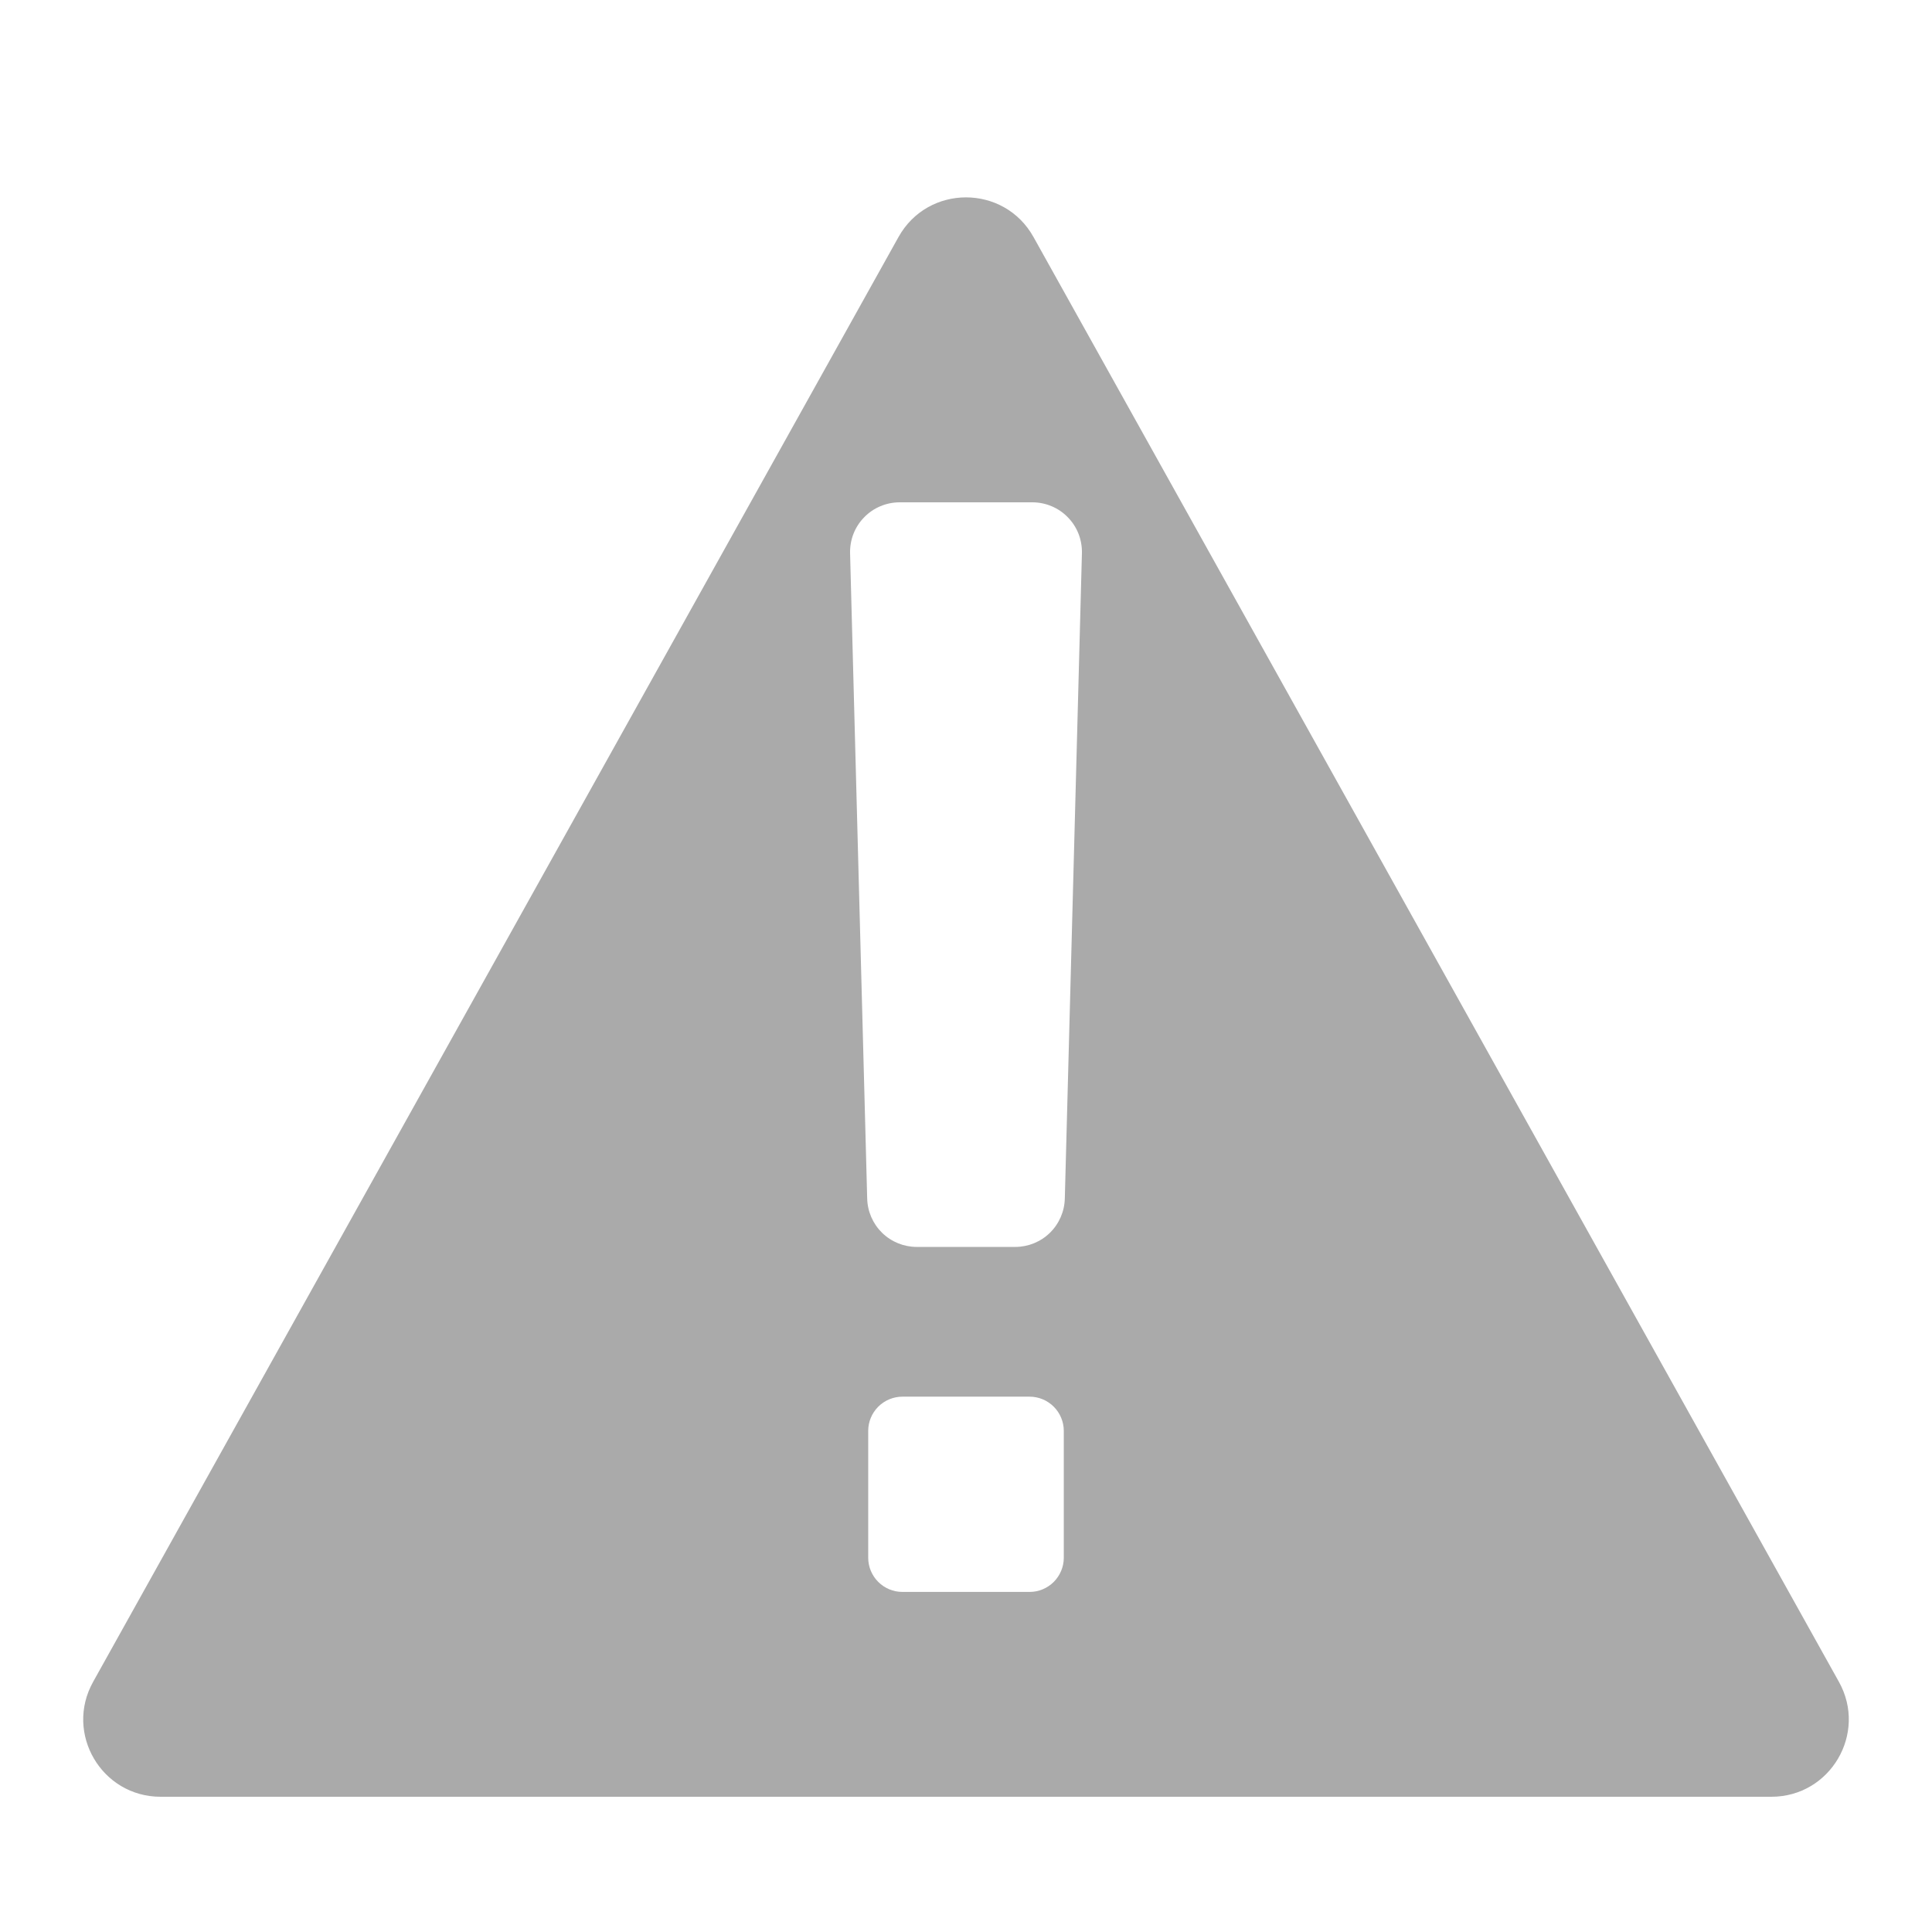 <svg width="47" height="47" viewBox="0 0 47 47" fill="none" xmlns="http://www.w3.org/2000/svg">
<g clip-path="url(#clip0_40_1265)">
<g filter="url(#filter0_d_40_1265)">
<path d="M21.858 3.886C22.575 2.6 24.425 2.6 25.142 3.886L44.736 39.035C45.434 40.288 44.528 41.83 43.093 41.83H3.907C2.472 41.83 1.566 40.288 2.265 39.035L21.858 3.886Z" fill="#AAAAAA"/>
</g>
<path d="M25.047 38.727H21.953C21.733 38.727 21.521 38.639 21.365 38.483C21.209 38.327 21.121 38.115 21.121 37.895V34.809C21.121 34.589 21.209 34.377 21.365 34.221C21.521 34.065 21.733 33.977 21.953 33.977H25.047C25.268 33.977 25.479 34.065 25.635 34.221C25.791 34.377 25.879 34.589 25.879 34.809V37.895C25.879 38.115 25.791 38.327 25.635 38.483C25.479 38.639 25.268 38.727 25.047 38.727ZM25.113 12.22H21.887C21.725 12.22 21.566 12.252 21.417 12.315C21.269 12.377 21.134 12.469 21.022 12.585C20.909 12.7 20.821 12.837 20.762 12.987C20.704 13.137 20.676 13.298 20.68 13.459L21.096 29.153C21.103 29.469 21.233 29.769 21.458 29.99C21.684 30.211 21.987 30.334 22.302 30.334H24.698C25.013 30.334 25.316 30.211 25.542 29.99C25.767 29.769 25.897 29.469 25.904 29.153L26.32 13.459C26.324 13.298 26.296 13.137 26.238 12.987C26.179 12.837 26.091 12.7 25.978 12.585C25.866 12.469 25.731 12.377 25.583 12.315C25.434 12.252 25.275 12.22 25.113 12.22Z" fill="white"/>
</g>
<defs>
<filter id="filter0_d_40_1265" x="0.144" y="2.921" width="46.712" height="42.669" filterUnits="userSpaceOnUse" color-interpolation-filters="sRGB">
<feFlood flood-opacity="0" result="BackgroundImageFix"/>
<feColorMatrix in="SourceAlpha" type="matrix" values="0 0 0 0 0 0 0 0 0 0 0 0 0 0 0 0 0 0 127 0" result="hardAlpha"/>
<feOffset dy="1.88"/>
<feGaussianBlur stdDeviation="0.94"/>
<feComposite in2="hardAlpha" operator="out"/>
<feColorMatrix type="matrix" values="0 0 0 0 0 0 0 0 0 0 0 0 0 0 0 0 0 0 0.75 0"/>
<feBlend mode="normal" in2="BackgroundImageFix" result="effect1_dropShadow_40_1265"/>
<feBlend mode="normal" in="SourceGraphic" in2="effect1_dropShadow_40_1265" result="shape"/>
</filter>
<clipPath id="clip0_40_1265">
<rect width="47" height="47" fill="white"/>
</clipPath>
</defs>
</svg>
